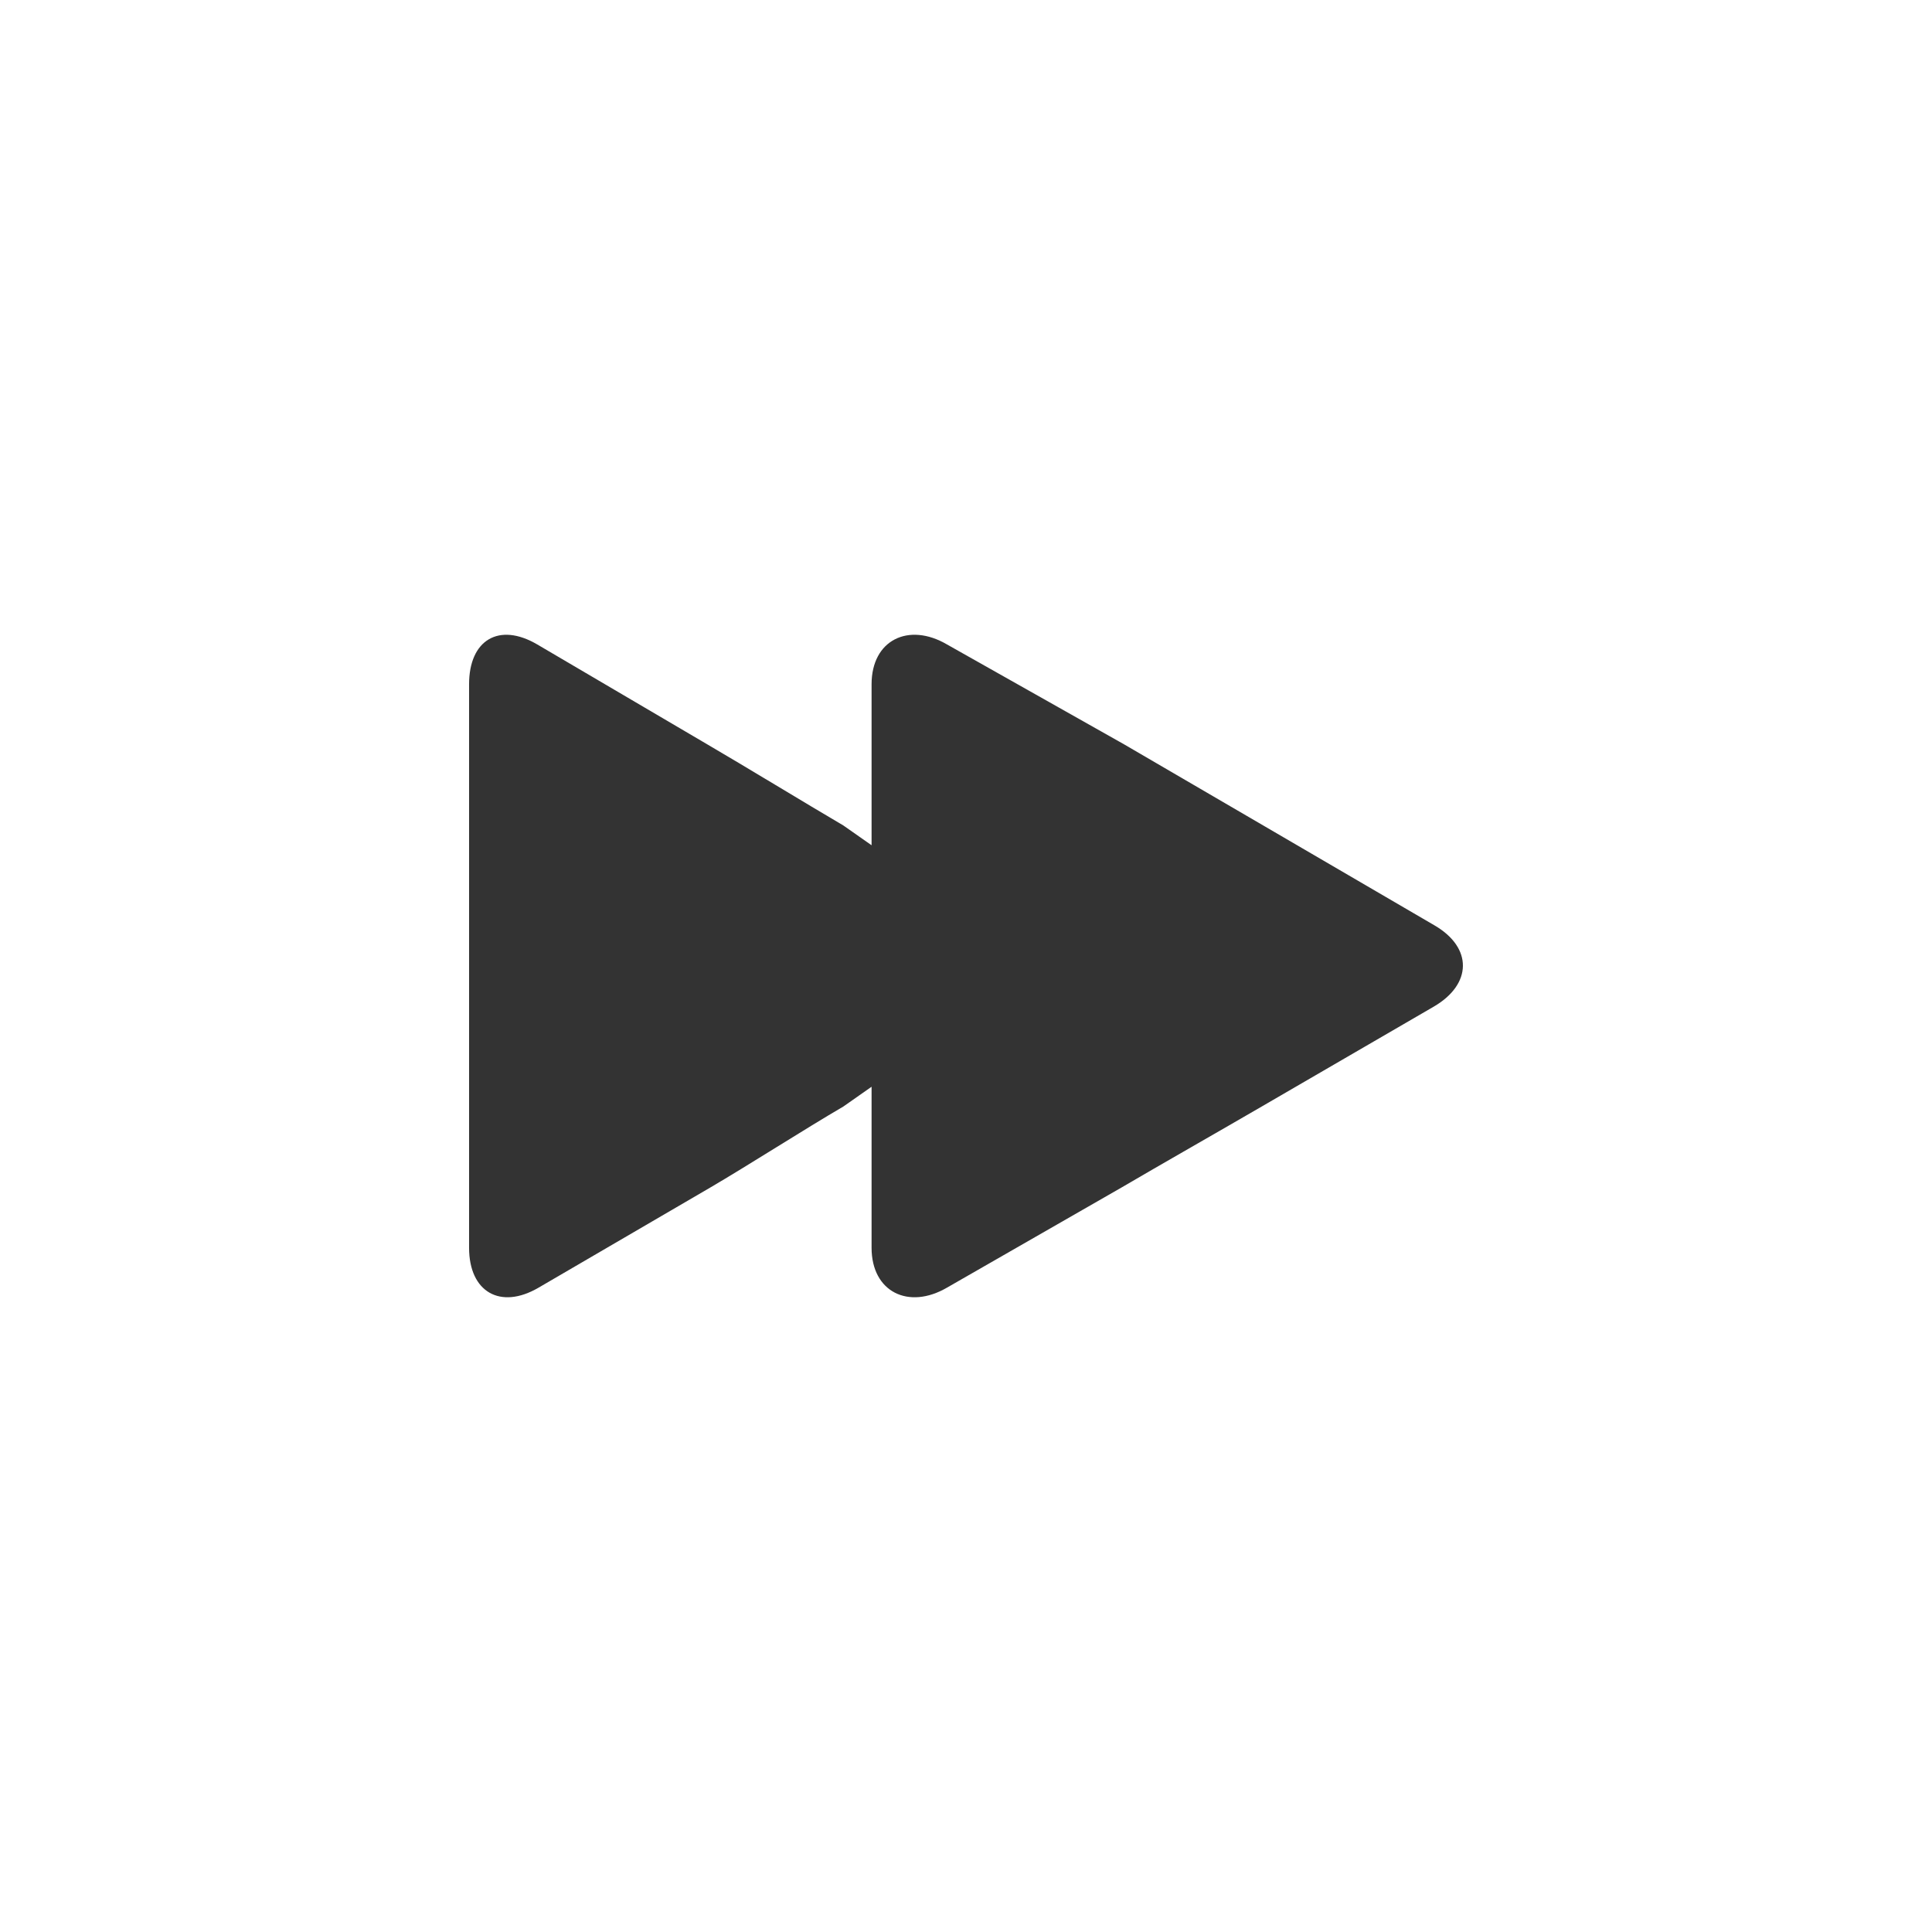<svg xmlns="http://www.w3.org/2000/svg" version="1.1" width="24" height="24">
<path class="button fast-forward-button" fill="#333333" d="M17.812,12.504L15.673,13.746C15.197,14.023,14.402,14.476,13.928,14.754L11.763,15.996C11.287,16.273,10.827,16.05,10.827,15.5V13.5L10.476,13.746C10.001,14.023,9.295,14.476,8.82,14.754L6.69,15.996C6.216,16.273,5.827,16.05,5.827,15.5V13C5.827,12.45,5.827,11.55,5.827,11V8.5C5.827,7.95,6.198,7.727,6.673,8.005L8.785,9.246C9.26,9.523,10.002,9.976,10.476,10.254L10.827,10.5V8.5C10.827,7.95,11.287,7.727,11.763,8.005L13.963,9.246C14.439,9.523,15.216,9.976,15.692,10.254L17.821,11.496C18.296,11.773,18.287,12.227,17.812,12.504Z"></path>
</svg>